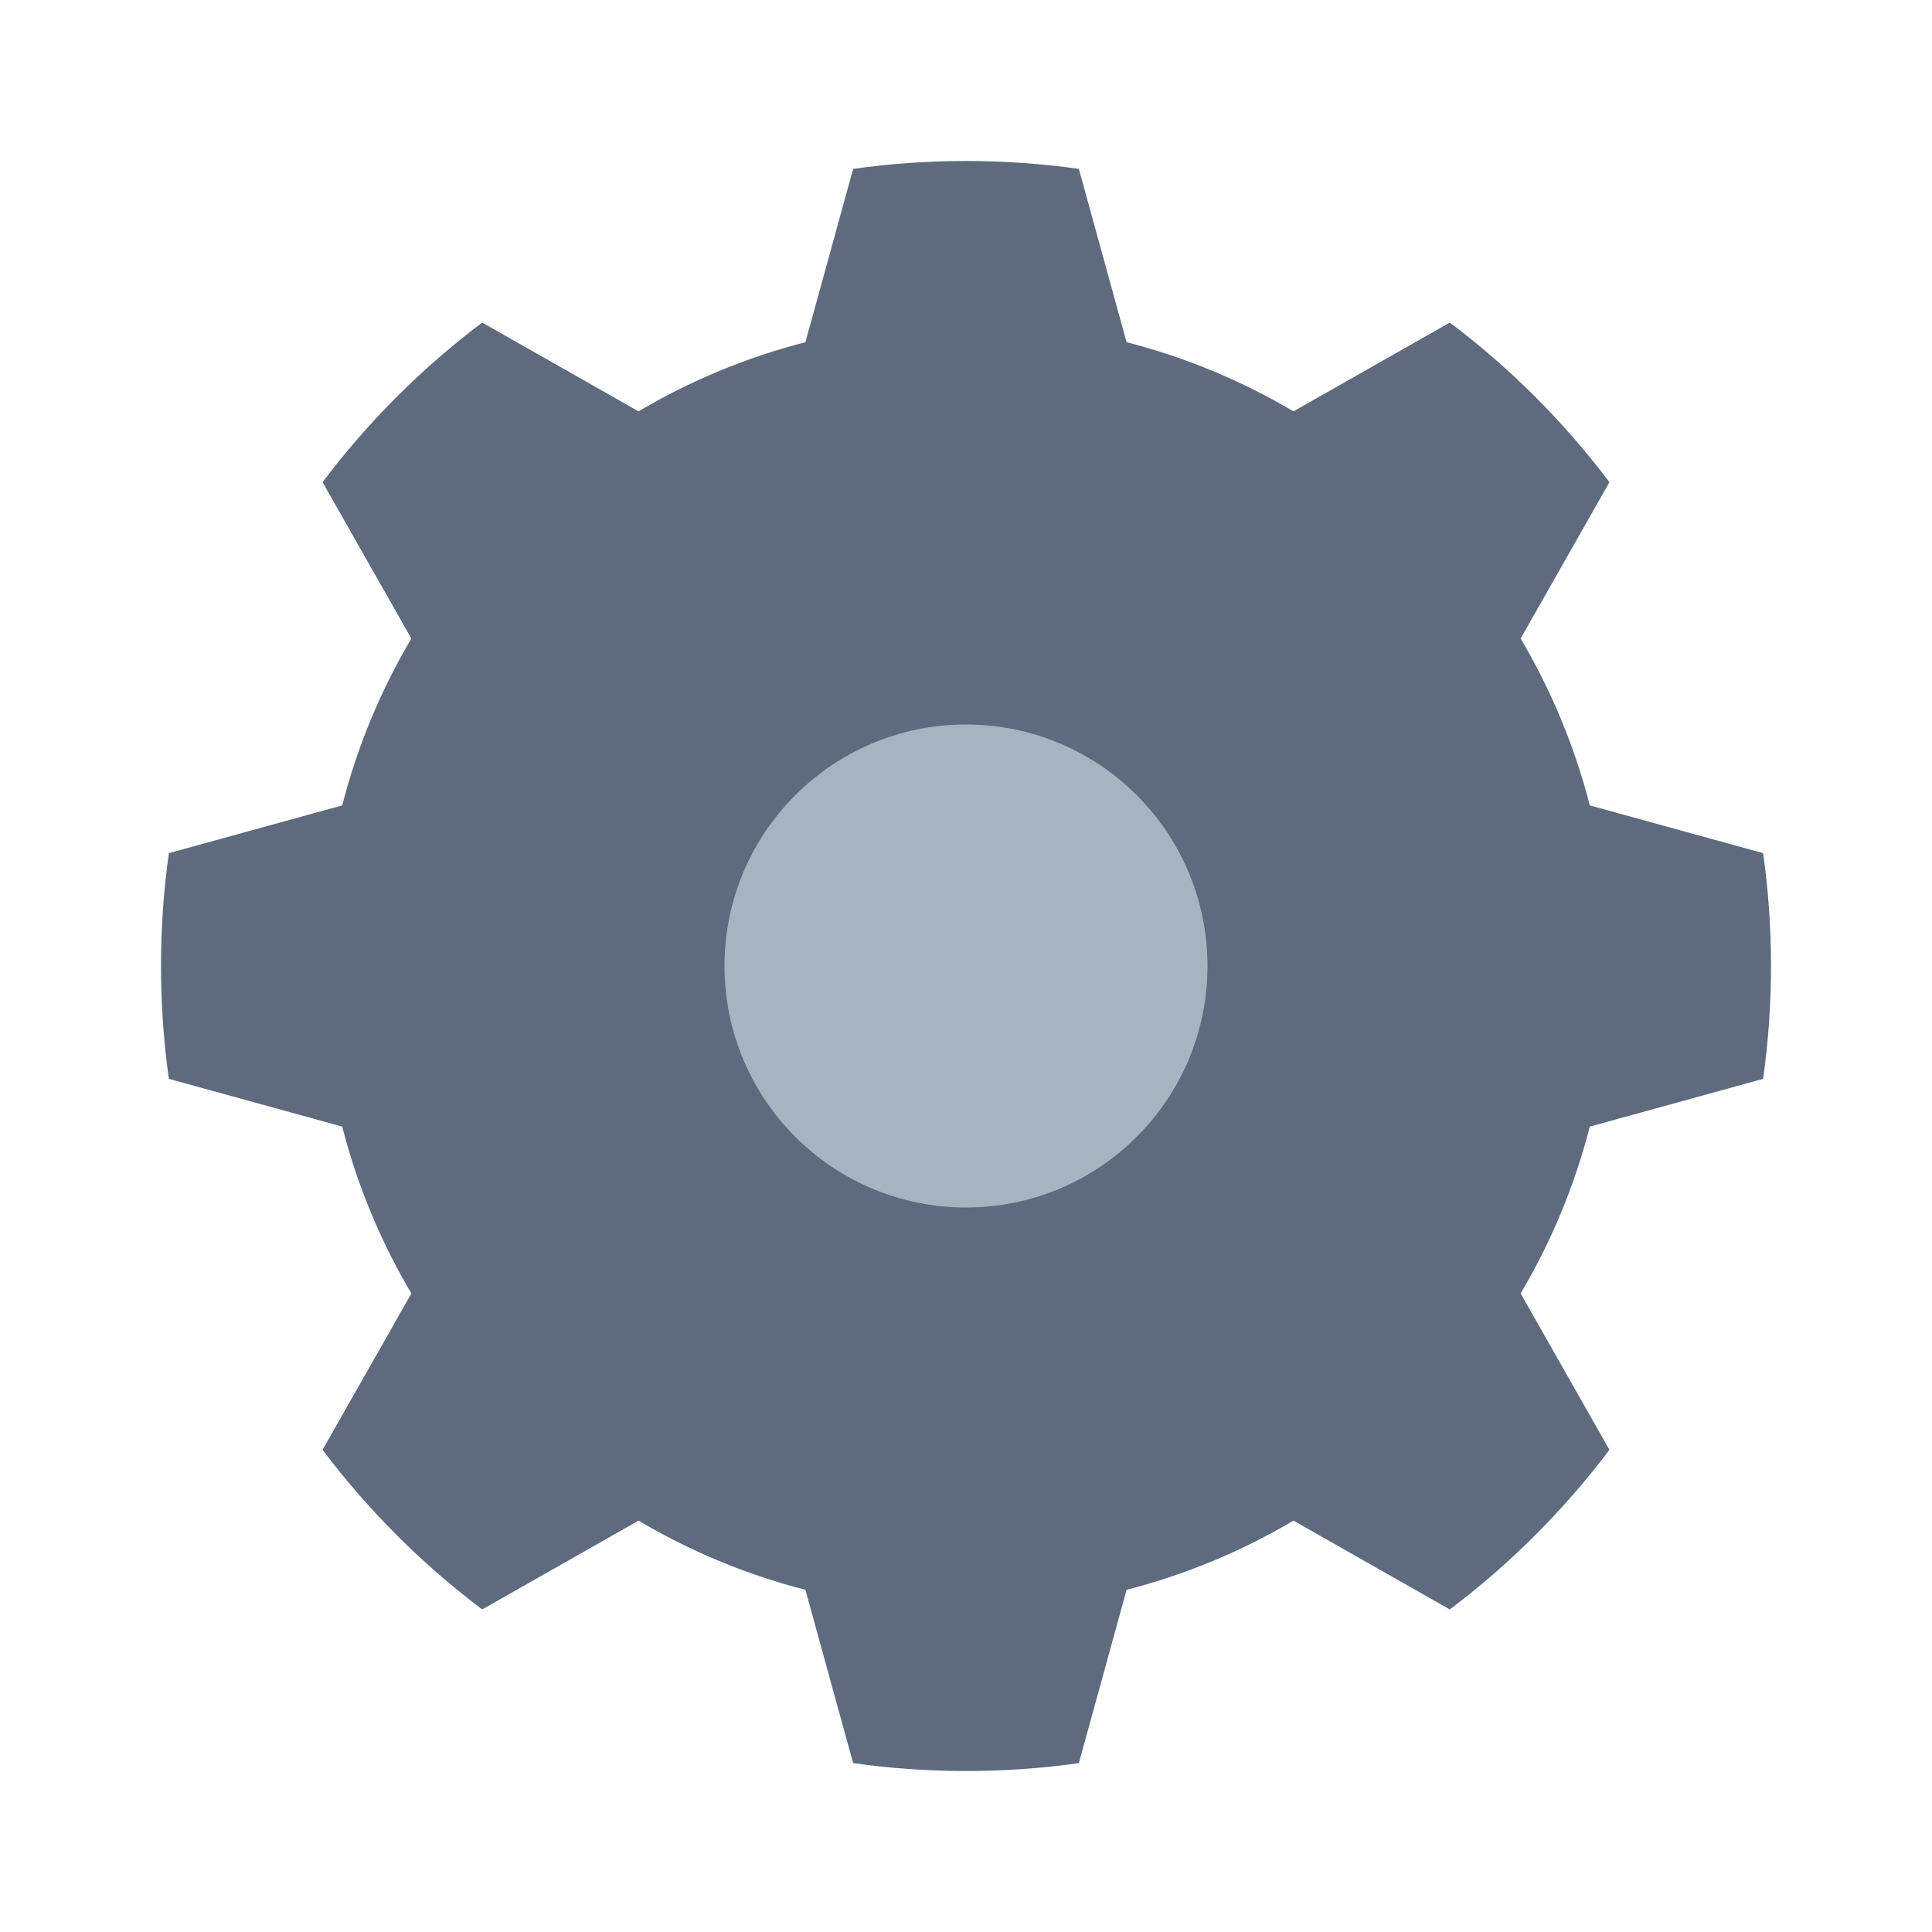 <svg width="24" height="24" viewBox="0 0 24 24" fill="none" xmlns="http://www.w3.org/2000/svg">
<path d="M7.932 5.11L5.99 4.007C5.24 4.572 4.572 5.24 4.007 5.99L5.11 7.932C4.732 8.571 4.44 9.268 4.251 10.005L2.098 10.598C2.033 11.056 2 11.524 2 12C2 12.476 2.033 12.944 2.098 13.402L4.251 13.995C4.44 14.732 4.732 15.429 5.11 16.068L4.007 18.01C4.572 18.76 5.24 19.428 5.99 19.993L7.932 18.89C8.571 19.268 9.267 19.56 10.005 19.749L10.598 21.902C11.056 21.967 11.524 22 12 22C12.476 22 12.944 21.967 13.402 21.902L13.995 19.749C14.732 19.56 15.429 19.268 16.068 18.89L18.01 19.993C18.76 19.428 19.428 18.76 19.993 18.01L18.89 16.068C19.268 15.429 19.56 14.732 19.749 13.995L21.902 13.402C21.967 12.944 22 12.476 22 12C22 11.524 21.967 11.056 21.902 10.598L19.749 10.005C19.56 9.268 19.268 8.571 18.89 7.932L19.993 5.99C19.428 5.24 18.76 4.572 18.01 4.007L16.068 5.11C15.429 4.732 14.732 4.44 13.995 4.251L13.402 2.098C12.944 2.033 12.476 2 12 2C11.524 2 11.056 2.033 10.598 2.098L10.005 4.251C9.267 4.44 8.571 4.732 7.932 5.11Z" fill="#5E6A7D"/>
<circle cx="12" cy="12" r="3" fill="#A8B3C1"/>
</svg>
